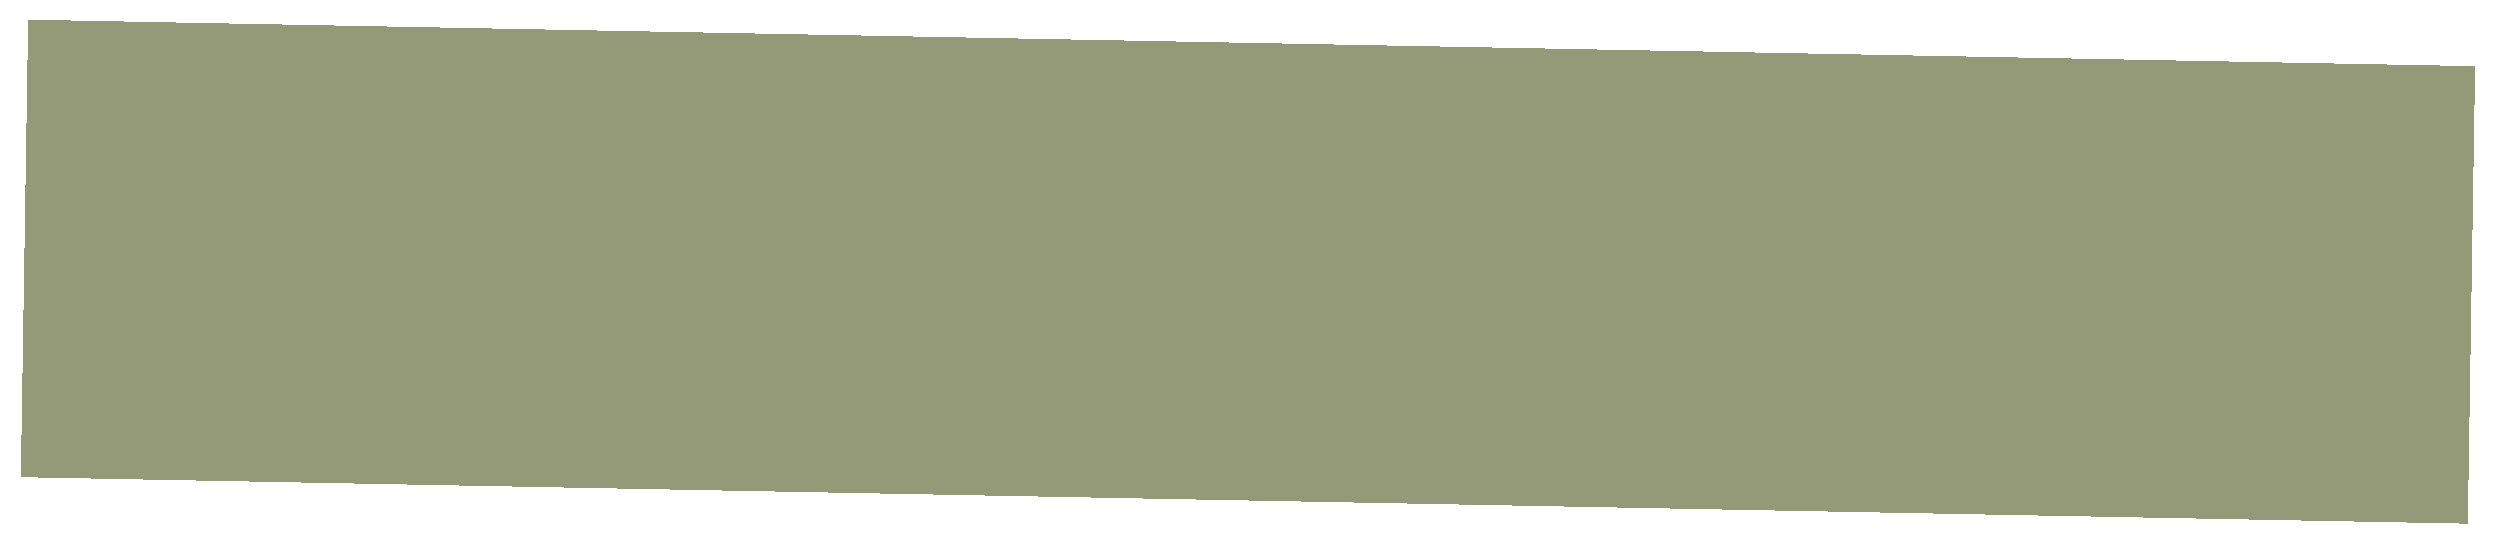 <svg width="195" height="43" viewBox="0 0 195 43" fill="none" xmlns="http://www.w3.org/2000/svg">
<g filter="url(#filter0_d_2013_60)">
<rect width="190.864" height="35.684" transform="matrix(1 0.019 -0.016 1 2.196 0.235)" fill="#67703F" fill-opacity="0.7" shape-rendering="crispEdges"/>
</g>
<defs>
<filter id="filter0_d_2013_60" x="0.313" y="0.235" width="194.014" height="41.838" filterUnits="userSpaceOnUse" color-interpolation-filters="sRGB">
<feFlood flood-opacity="0" result="BackgroundImageFix"/>
<feColorMatrix in="SourceAlpha" type="matrix" values="0 0 0 0 0 0 0 0 0 0 0 0 0 0 0 0 0 0 127 0" result="hardAlpha"/>
<feOffset dy="1.3"/>
<feGaussianBlur stdDeviation="0.65"/>
<feComposite in2="hardAlpha" operator="out"/>
<feColorMatrix type="matrix" values="0 0 0 0 0 0 0 0 0 0 0 0 0 0 0 0 0 0 0.25 0"/>
<feBlend mode="normal" in2="BackgroundImageFix" result="effect1_dropShadow_2013_60"/>
<feBlend mode="normal" in="SourceGraphic" in2="effect1_dropShadow_2013_60" result="shape"/>
</filter>
</defs>
</svg>
